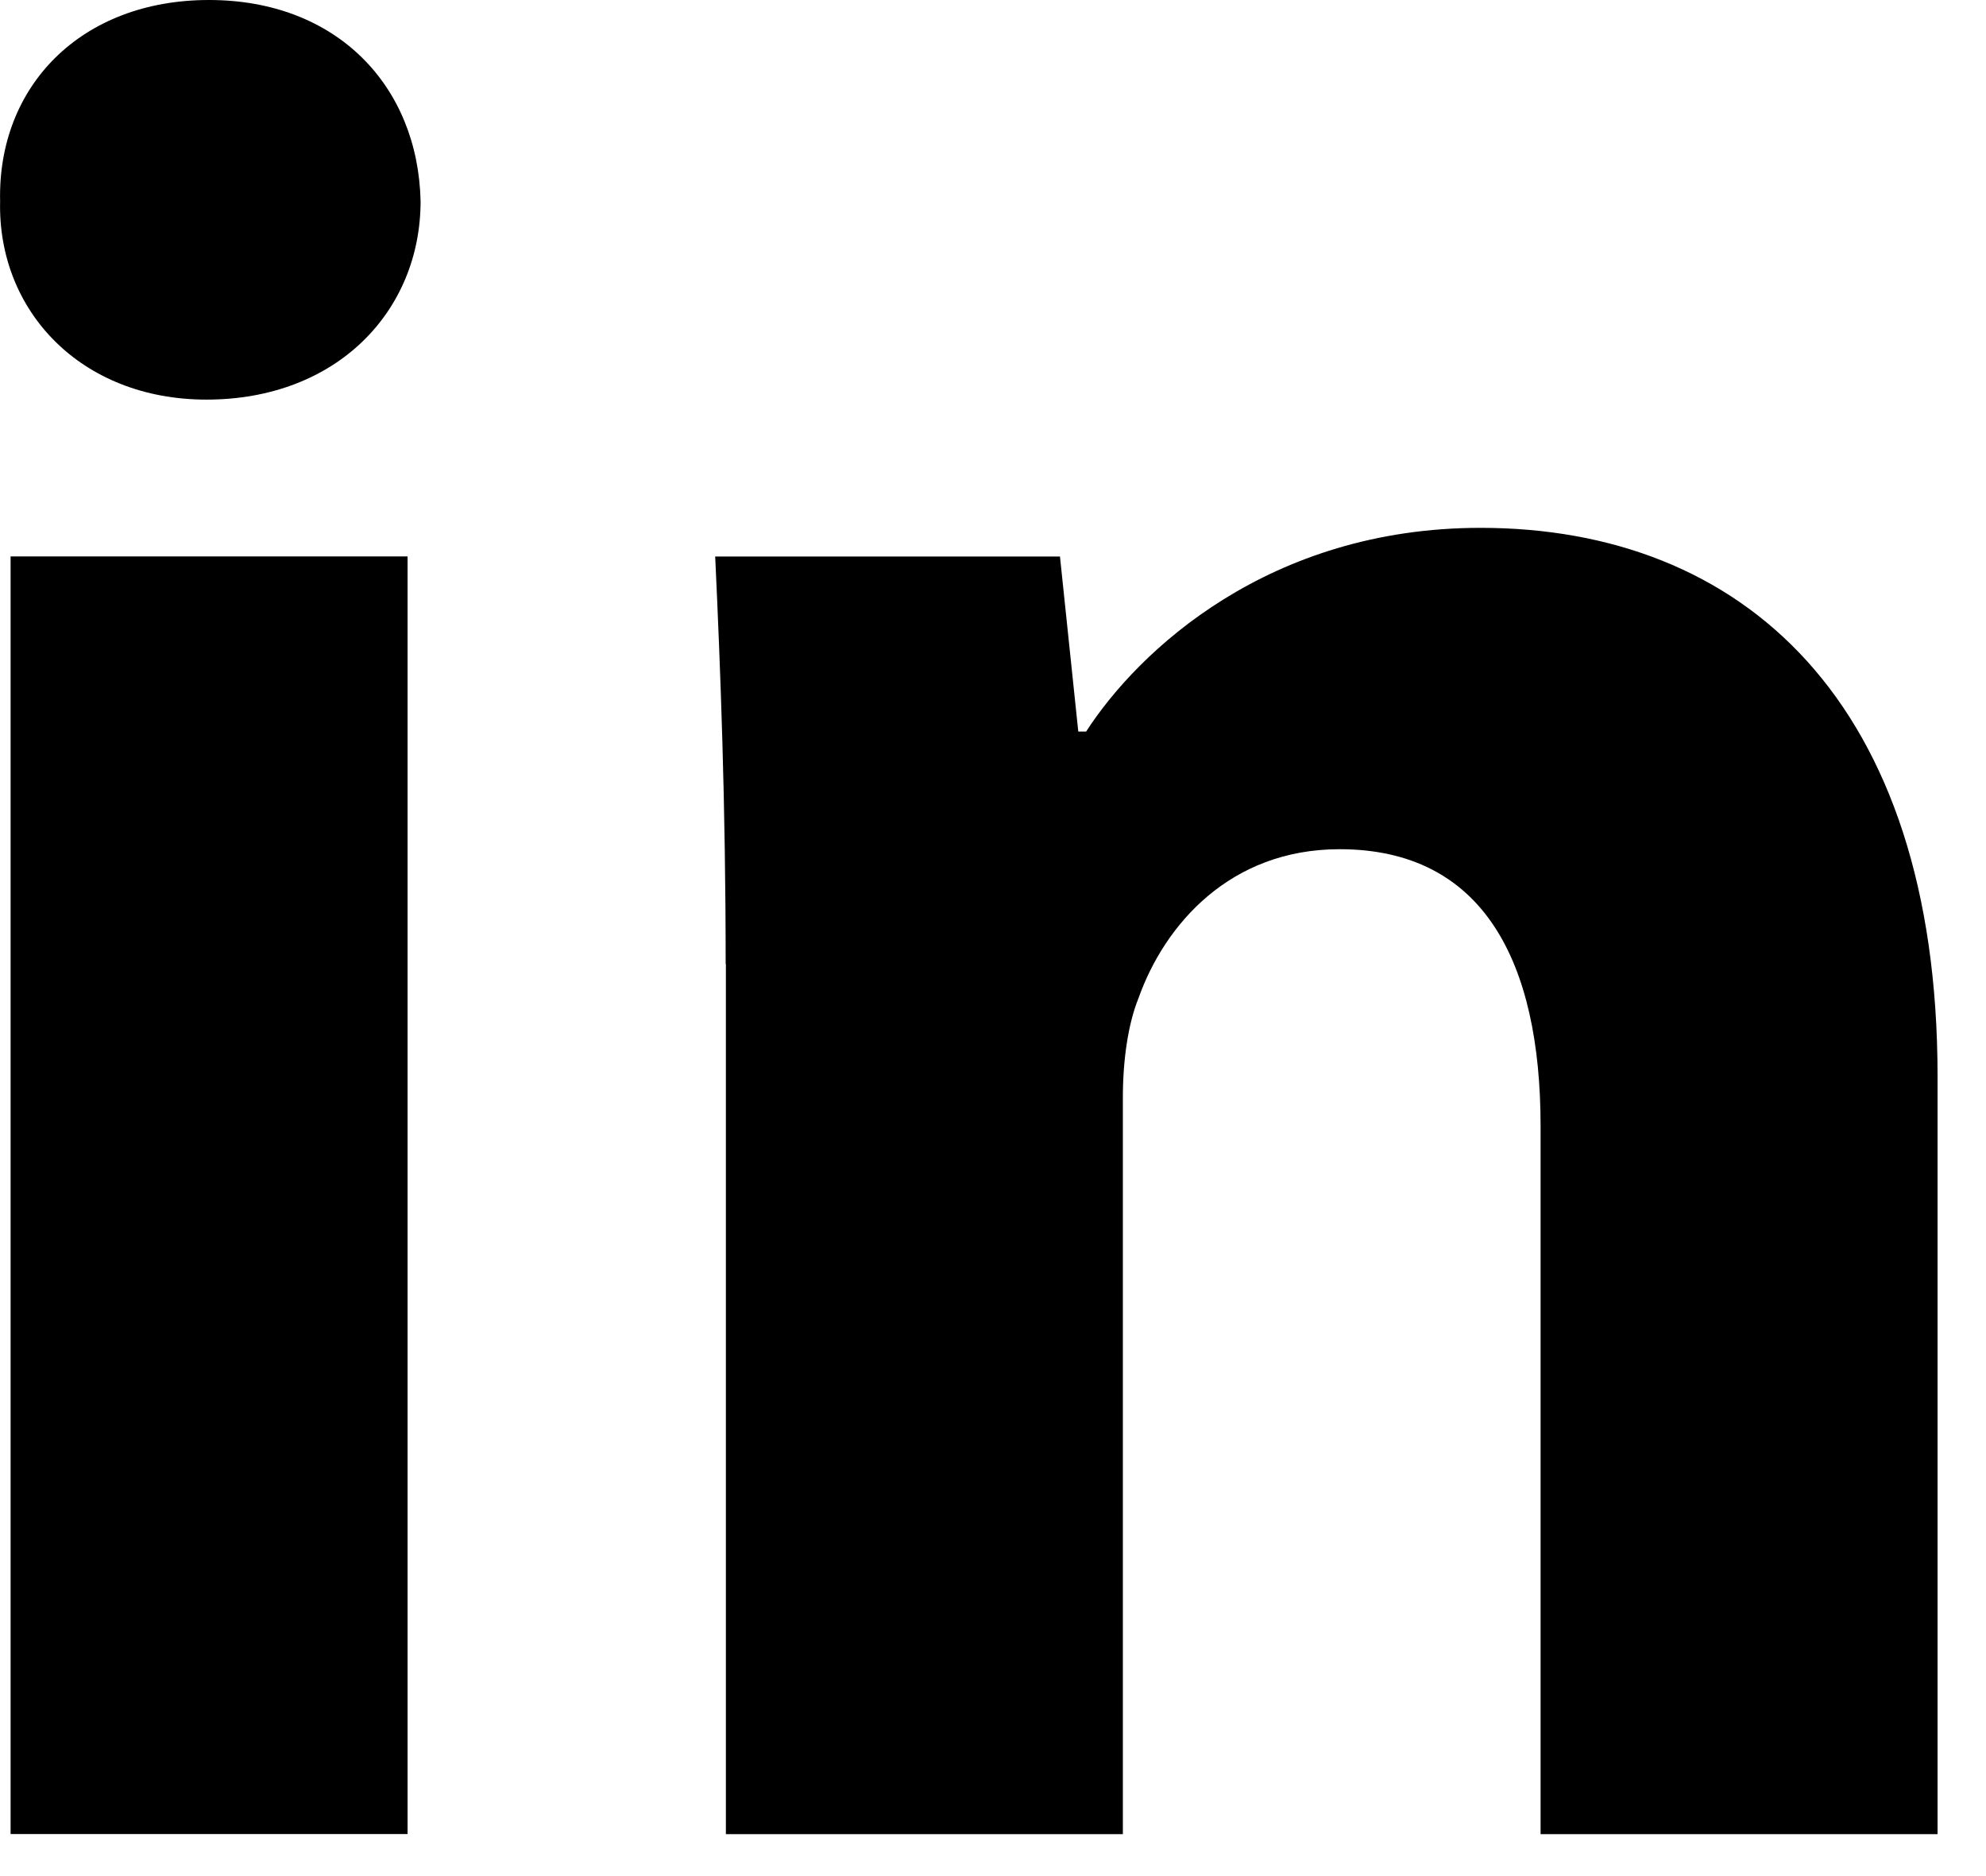 <svg width="18" height="17" viewBox="0 0 18 17" fill="none" xmlns="http://www.w3.org/2000/svg">
  <path fill-rule="evenodd" clip-rule="evenodd" d="M1.871 3.621C3.055 3.621 3.812 2.817 3.812 1.823C3.789 0.781 3.055 0 1.894 0C0.734 0 -0.023 0.781 0.001 1.823C-0.023 2.817 0.734 3.621 1.871 3.621ZM0.096 5.042V16.619H3.694V5.042H0.096ZM6.482 5.043C6.53 6.061 6.577 7.292 6.577 8.736H6.579V16.62H10.177V9.944C10.177 9.612 10.223 9.281 10.319 9.044C10.555 8.381 11.146 7.695 12.141 7.695C13.443 7.695 13.963 8.712 13.963 10.204V16.62H17.561V9.754C17.561 6.346 15.786 4.783 13.419 4.783C11.501 4.783 10.318 5.895 9.844 6.629H9.773L9.607 5.043H6.482Z" fill="currentColor" />
</svg>
